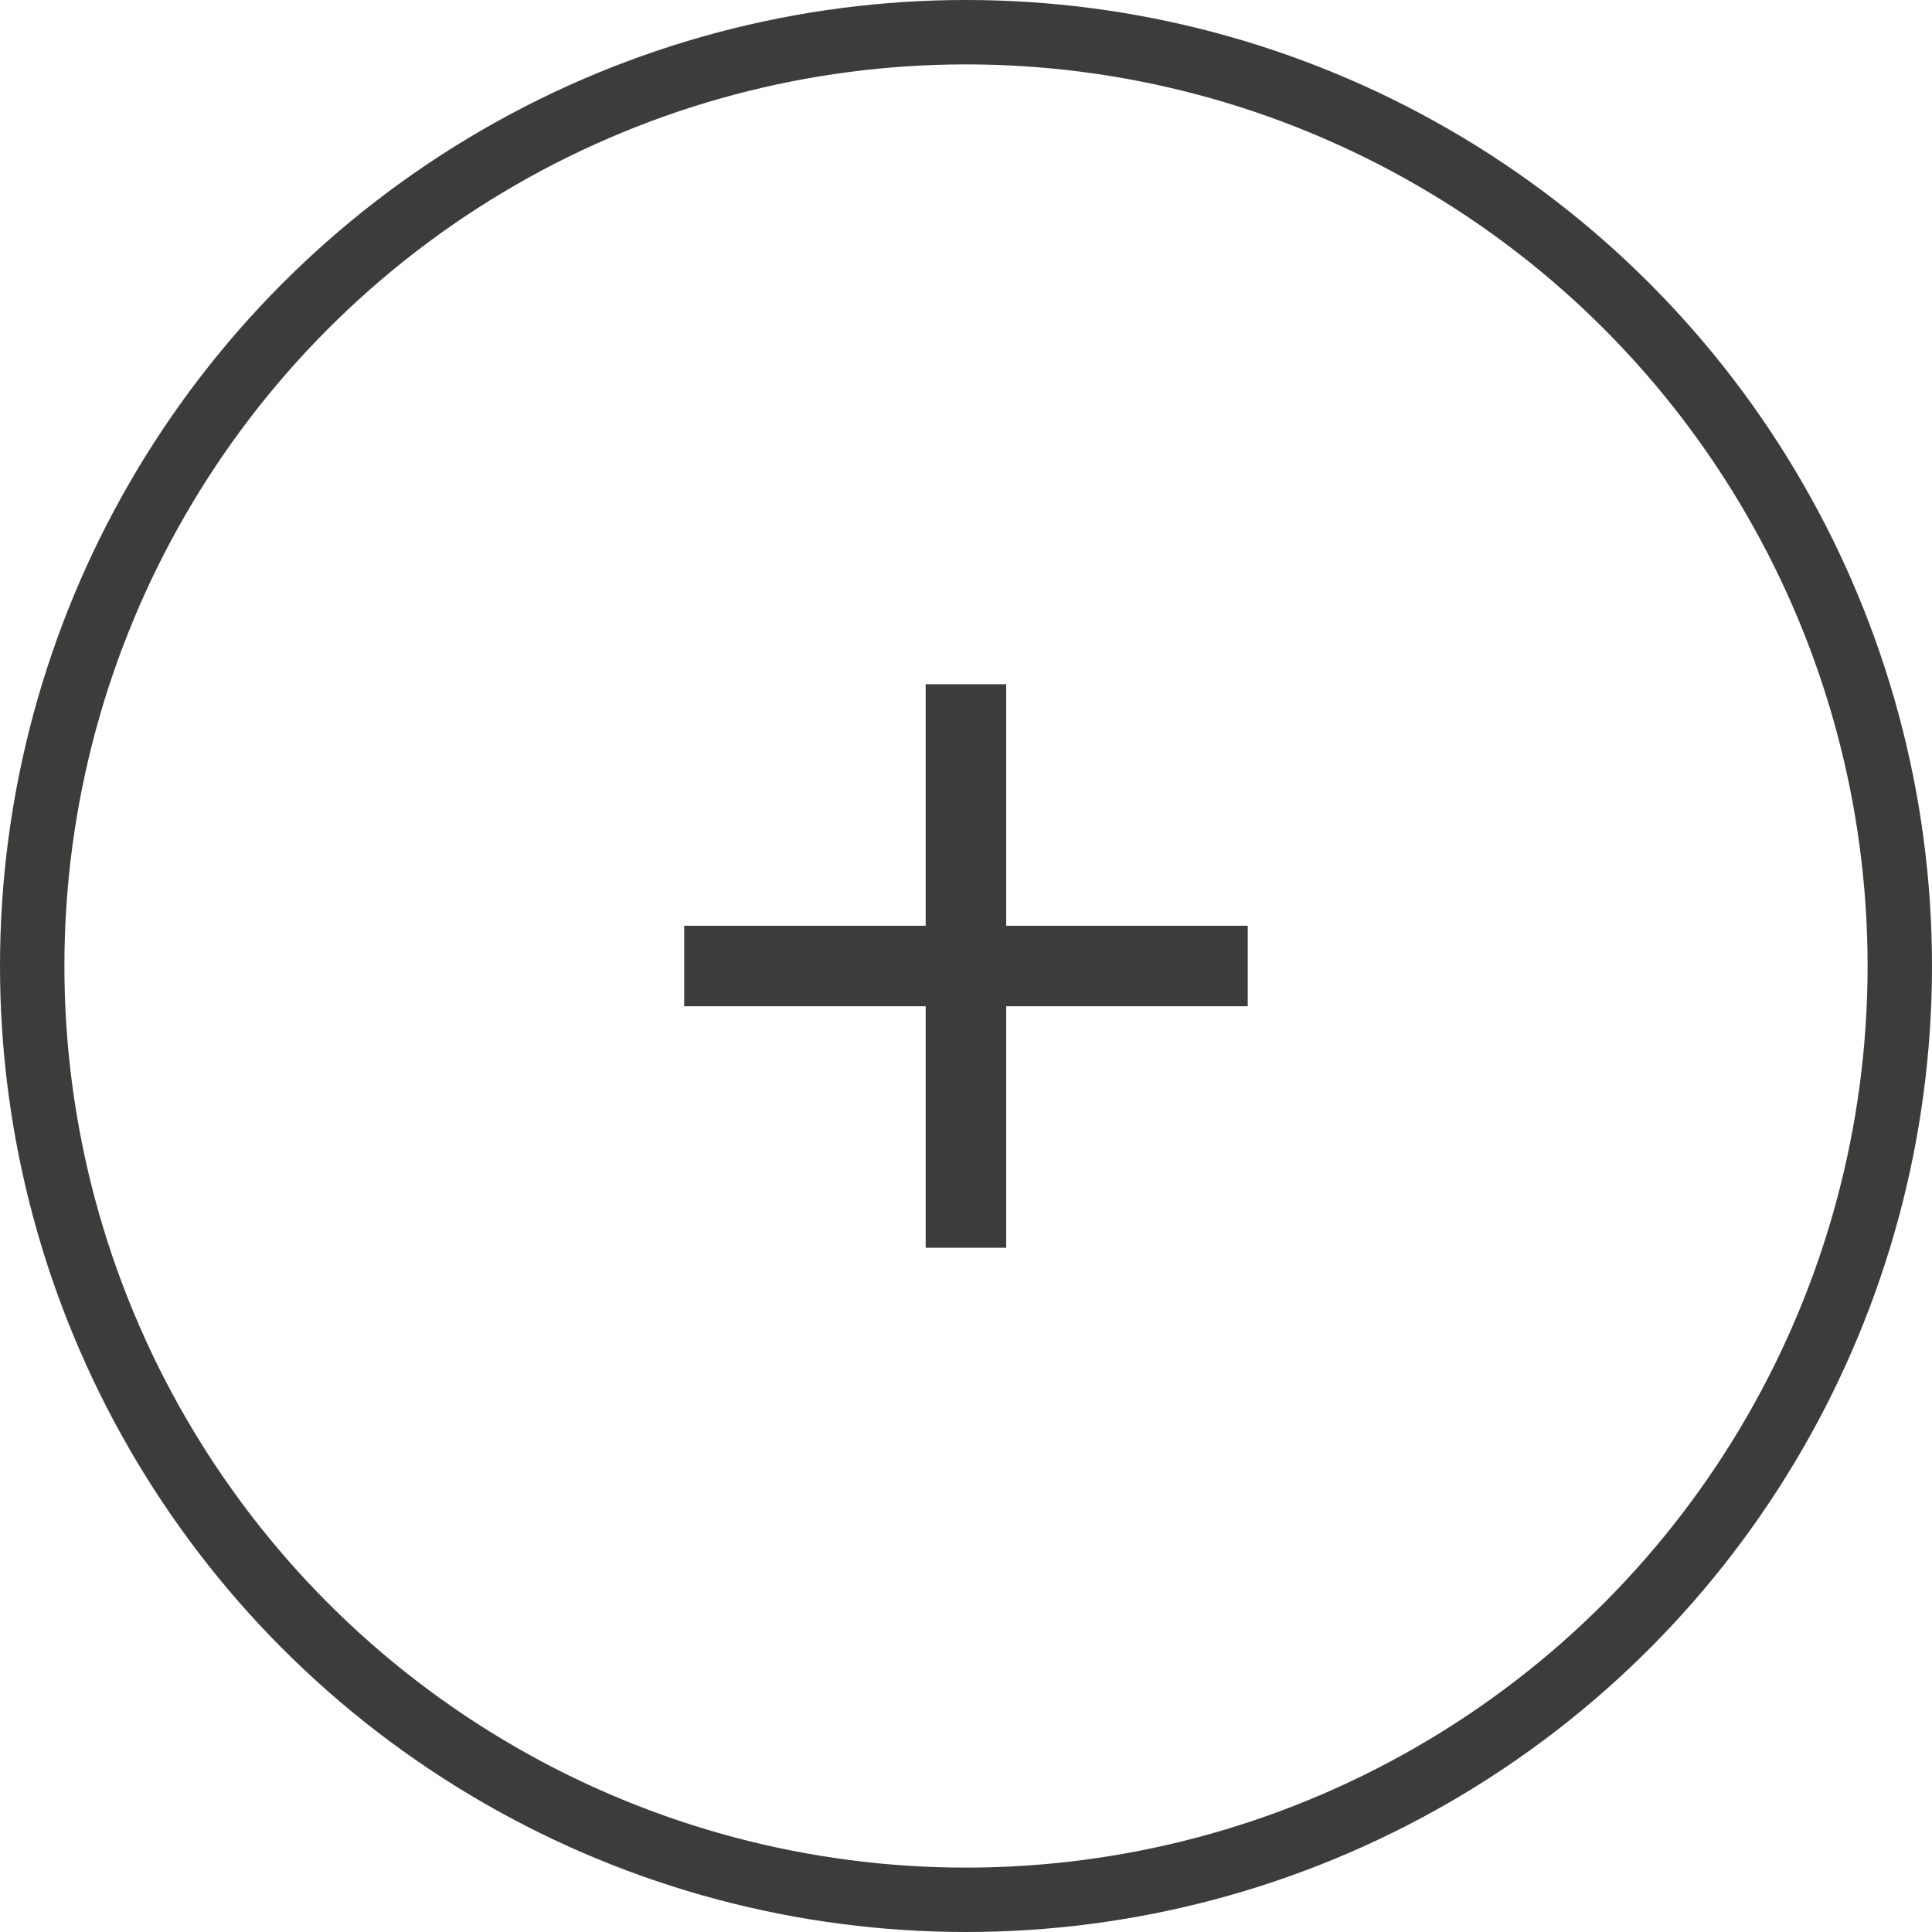 <svg data-v-29c18b04="" xmlns="http://www.w3.org/2000/svg" width="30" height="30" viewBox="0 0 30 30" fill="none"><circle data-v-29c18b04="" cx="15" cy="15" r="14.5" stroke="#3C3C3B"></circle><path data-v-29c18b04="" d="M19.375 15.625H15.624V19.375H14.374V15.625H10.624V14.375H14.374V10.625H15.624V14.375H19.375V15.625Z" fill="#3C3C3B"></path></svg>